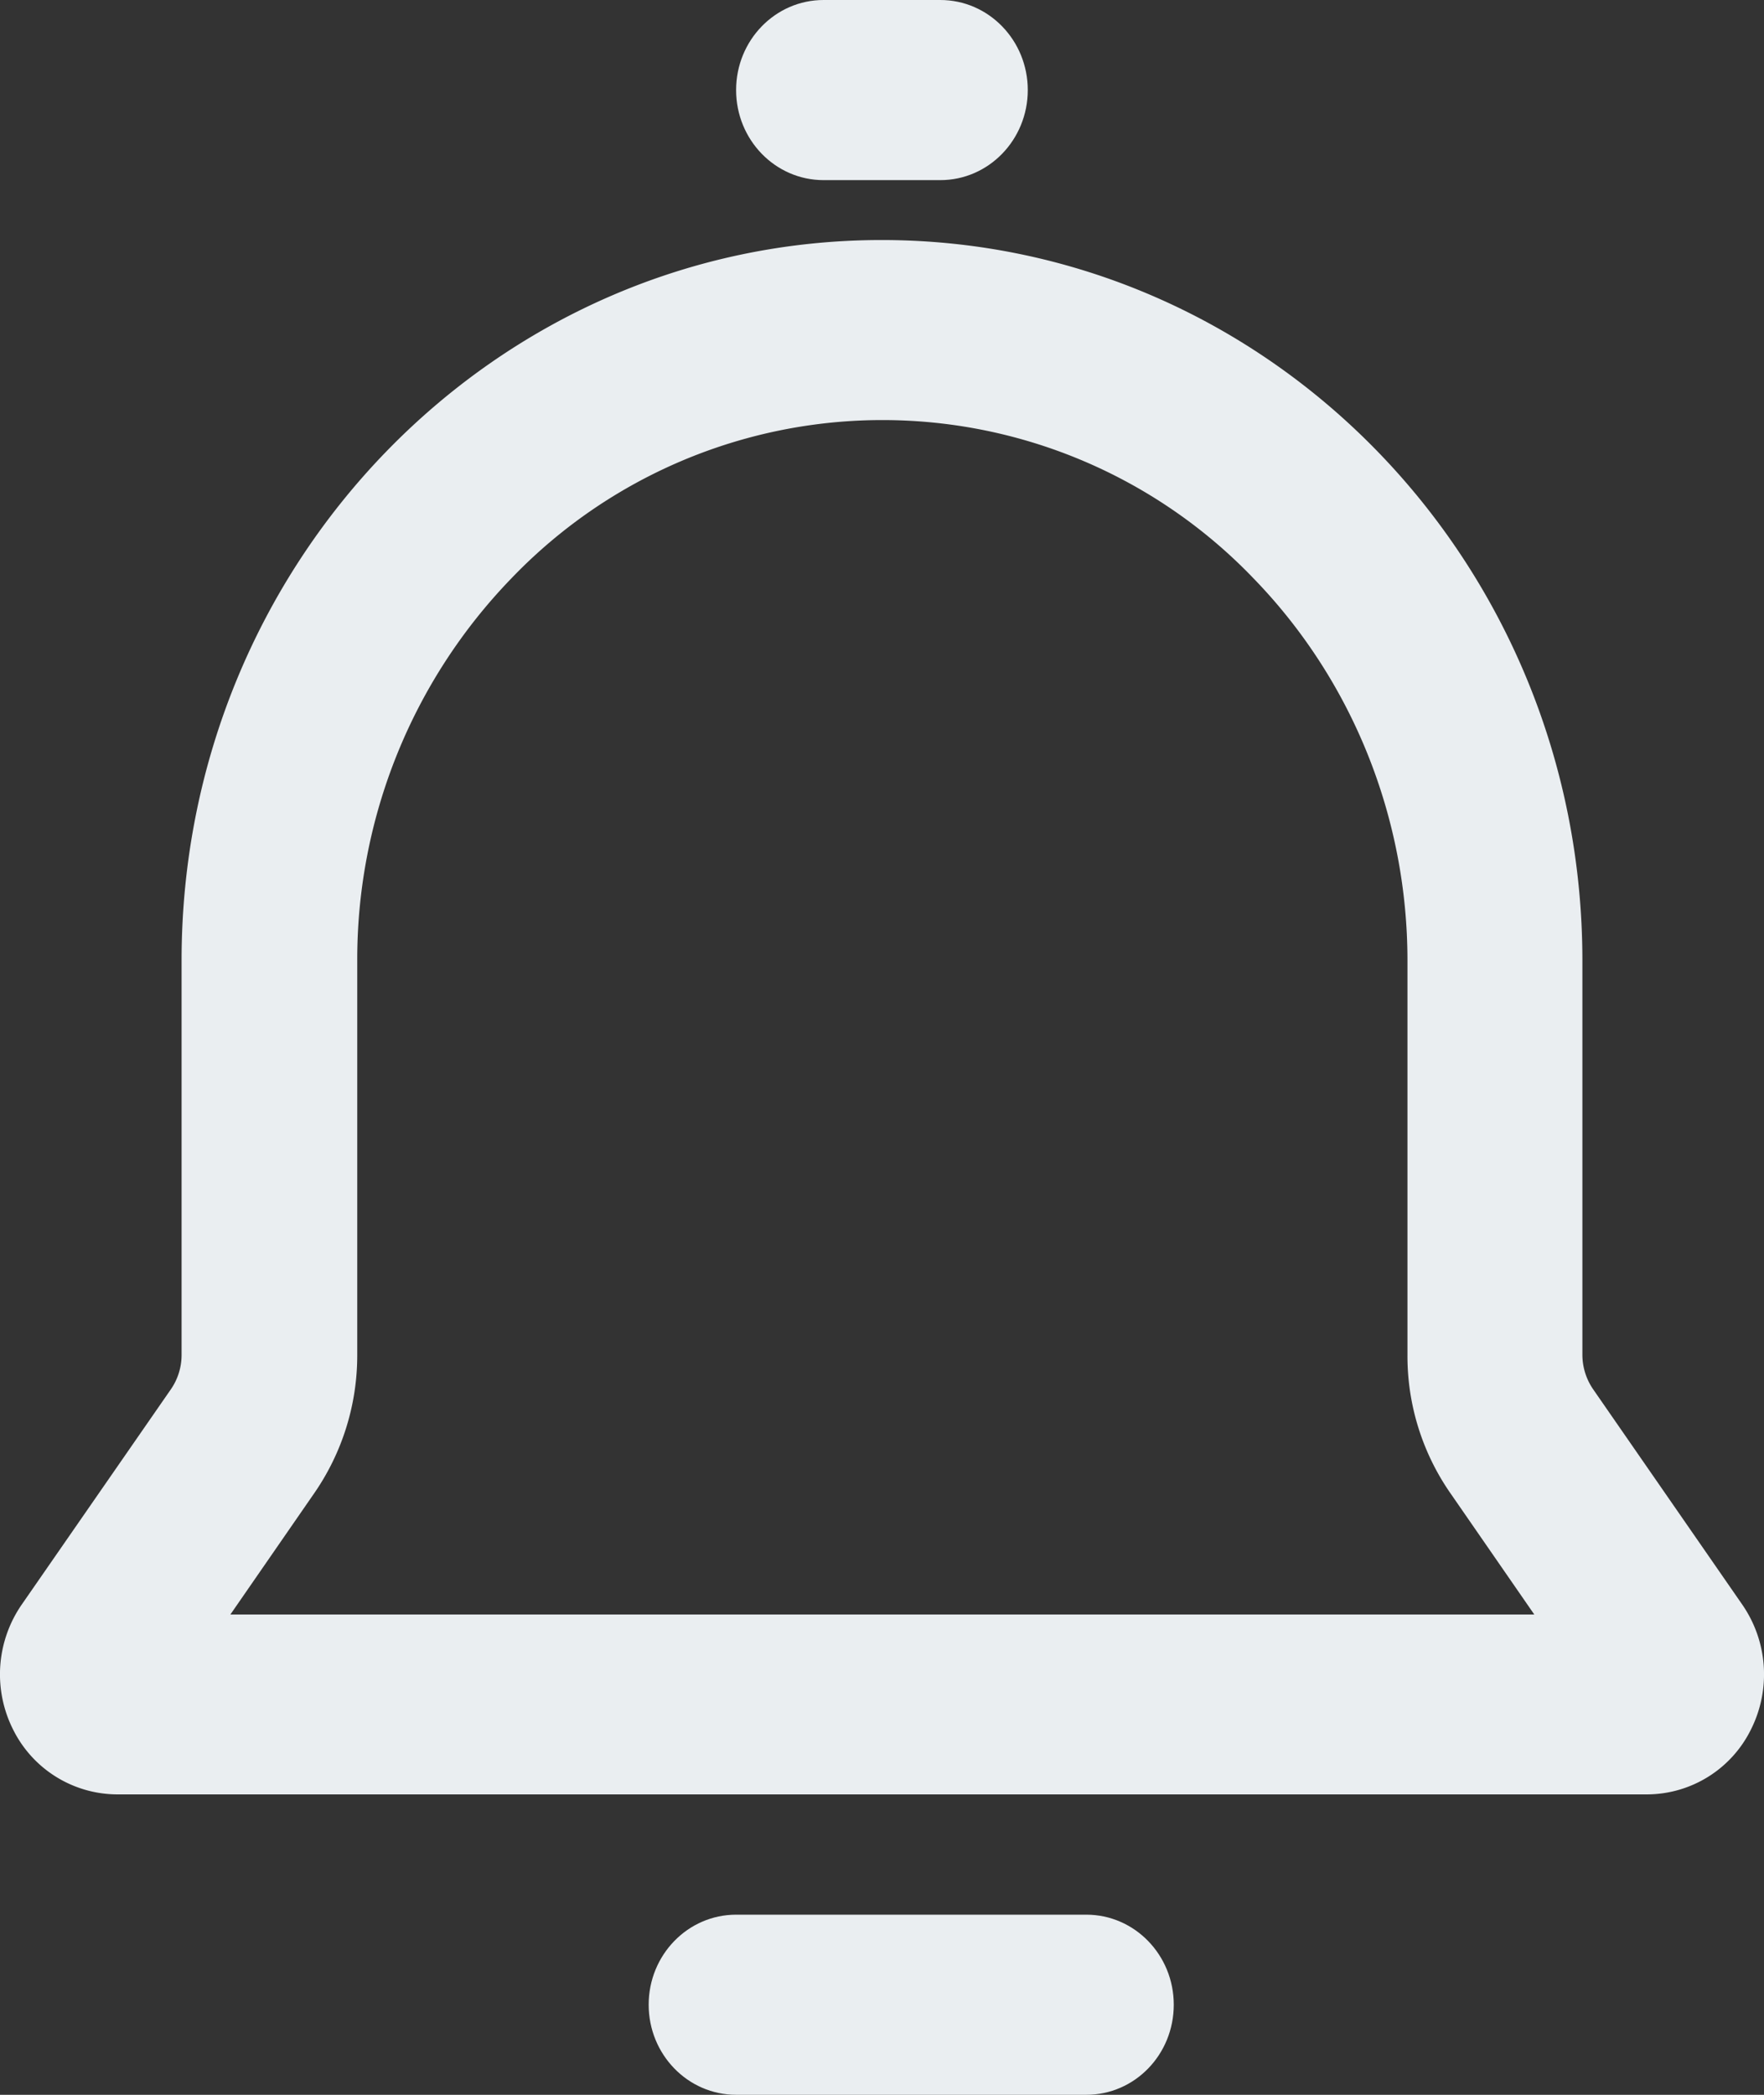 <svg id="图层_1" data-name="图层 1" xmlns="http://www.w3.org/2000/svg" viewBox="0 0 761.81 904.64"><rect x="0" y="0" width="761.81" height="904.64" fill="#333333" stroke="none"/><defs><style>.cls-1{fill:#eaeef1;}</style></defs><title>9</title><path class="cls-1" d="M1331.74,1150.3l-64.25-92.77a26.37,26.37,0,0,1-4.79-15V872.21c0-171.89-135.43-311.09-302.43-311.19S657.74,700.32,657.74,872.1v170.47a26.13,26.13,0,0,1-4.79,15L588.7,1150.3a53,53,0,0,0-3.77,53.87,50.41,50.41,0,0,0,44.8,28.1h661a50.21,50.21,0,0,0,44.8-28.1A53,53,0,0,0,1331.74,1150.3Zm-652.92,4.28,35.84-51.84a104.63,104.63,0,0,0,18.94-60.17V872.21a236.69,236.69,0,0,1,66.49-165,222,222,0,0,1,320.56-.1c42.56,43.79,66.5,103.16,66.5,165v170.47a103.82,103.82,0,0,0,18.93,60.17l35.85,51.84Z" transform="translate(-579.32 -457.36)"/><path class="cls-1" d="M985.42,535.15H935c-20.88,0-37.78-17.41-37.78-38.9s16.9-38.89,37.78-38.89h50.4c20.88,0,37.78,17.41,37.78,38.89s-16.9,38.9-37.78,38.9Z" transform="translate(-579.32 -457.36)"/><path class="cls-1" d="M1048.45,1362H897.24c-20.88,0-37.78-17.41-37.78-38.9s16.9-38.89,37.78-38.89h151.21c20.88,0,37.78,17.41,37.78,38.89s-16.8,38.9-37.78,38.9Z" transform="translate(-579.32 -457.36)"/></svg>